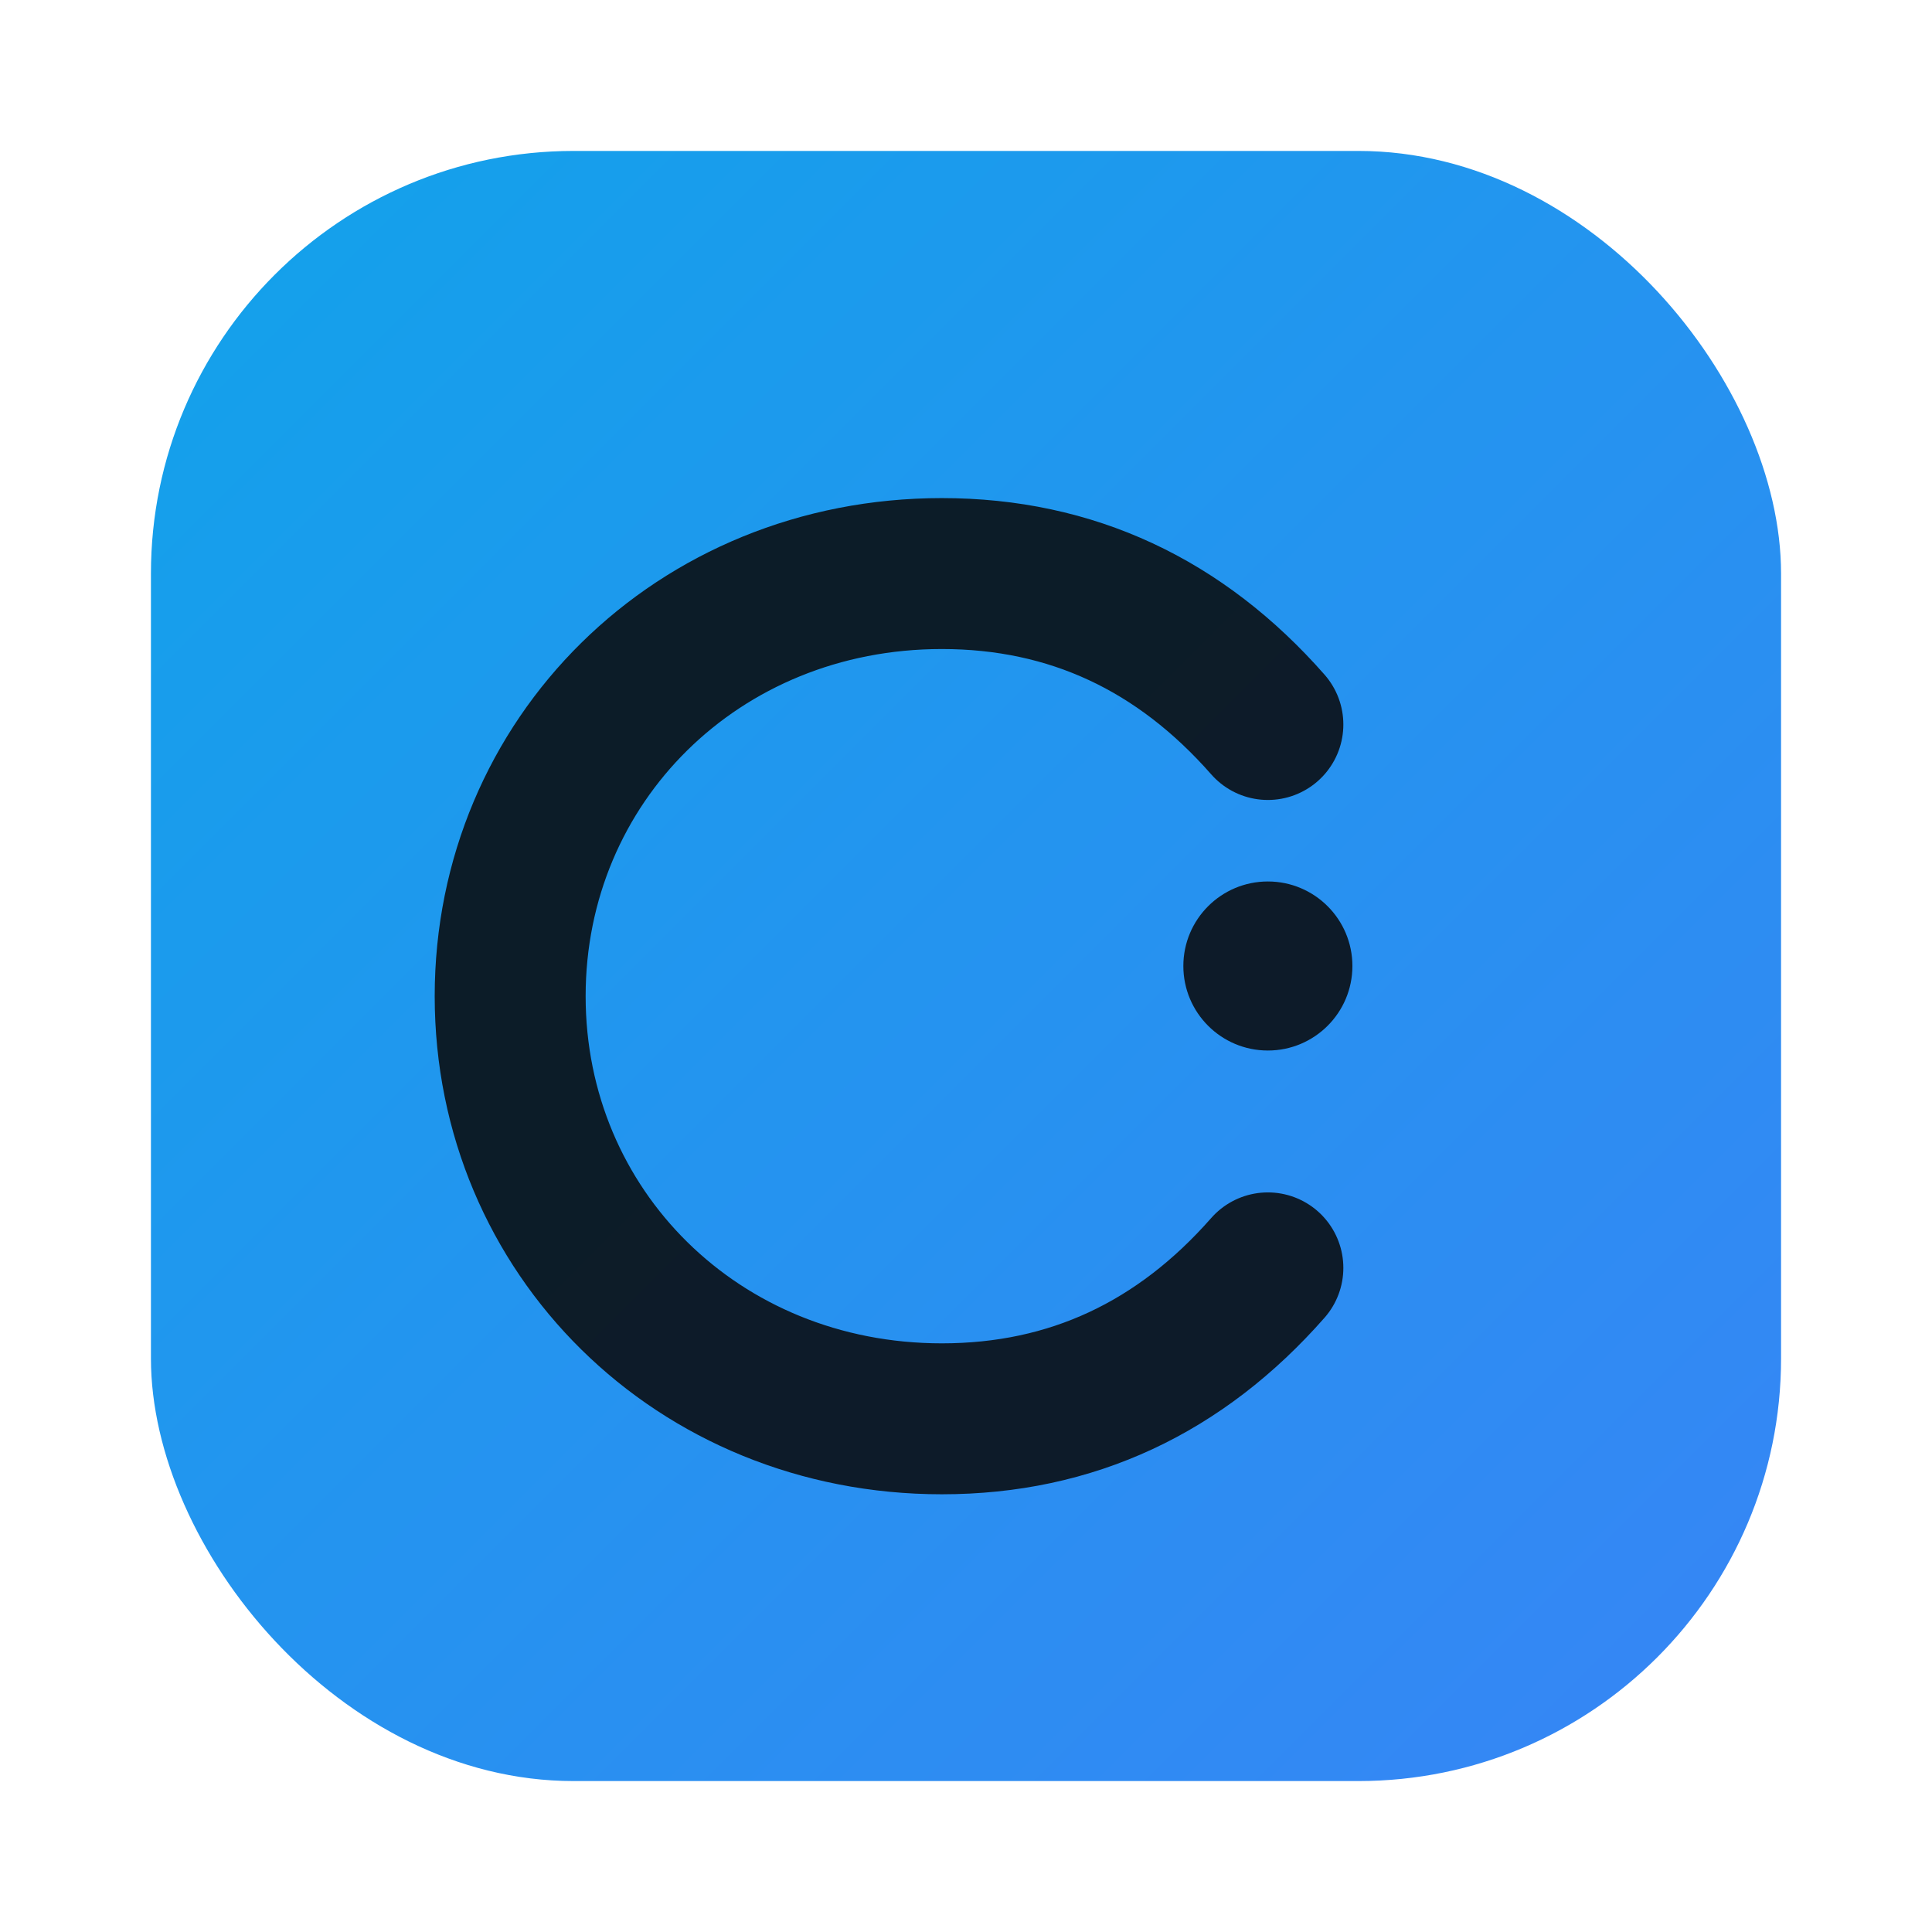 <svg xmlns="http://www.w3.org/2000/svg" viewBox="0 0 64 64" fill="none">
  <defs>
    <linearGradient id="g" x1="0" y1="0" x2="64" y2="64" gradientUnits="userSpaceOnUse">
      <stop offset="0" stop-color="#0ea5e9"/>
      <stop offset="1" stop-color="#3b82f6"/>
    </linearGradient>
  </defs>
  <rect x="5" y="5" width="54" height="54" rx="14" fill="url(#g)"/>
  <path d="M42 24c-2.9-3.3-6.5-5-10.8-5-8.1 0-14.3 6.2-14.3 14s6.2 14 14.3 14c4.3 0 7.9-1.7 10.8-5" stroke="#0b0f13" stroke-opacity=".9" stroke-width="5" stroke-linecap="round" stroke-linejoin="round"/>
  <circle cx="42" cy="32" r="2.8" fill="#0b0f13" fill-opacity=".9"/>
</svg>

